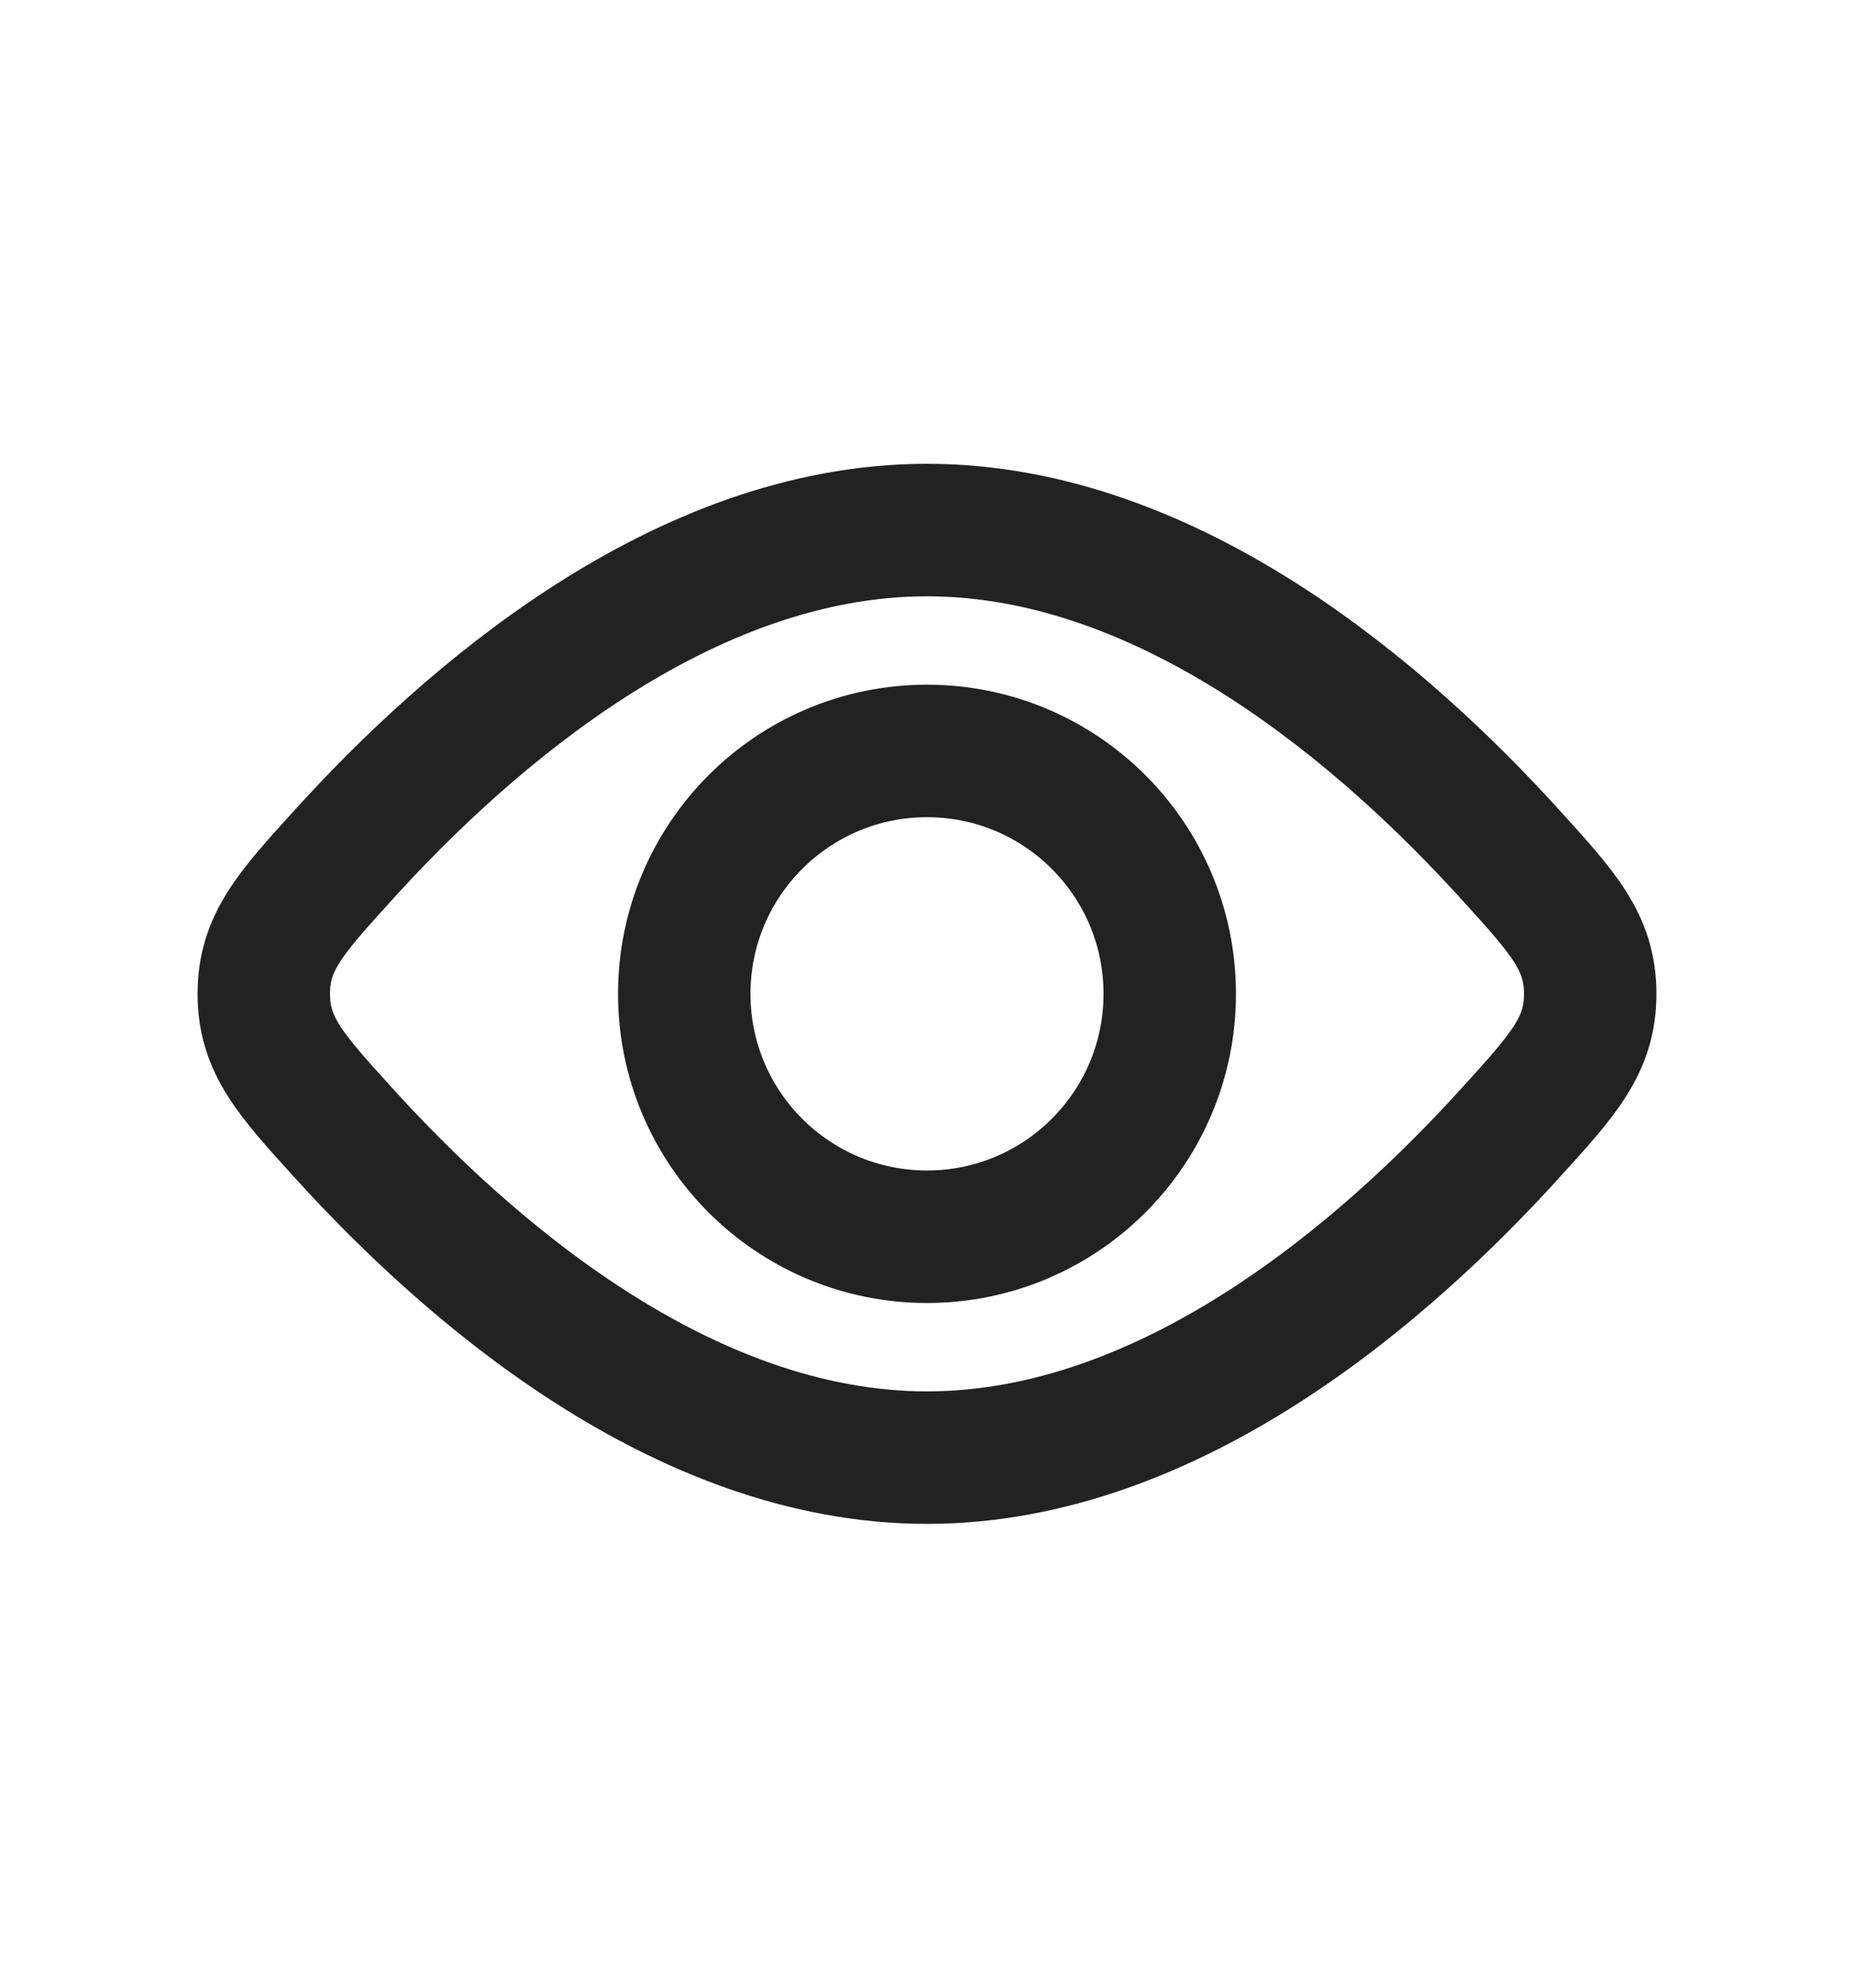 <svg width="14" height="15" viewBox="0 0 14 15" fill="none" xmlns="http://www.w3.org/2000/svg">
<circle cx="7" cy="7.5" r="1.833" stroke="#222222"/>
<path d="M11.41 6.455C11.809 6.894 12.008 7.114 12.008 7.5C12.008 7.886 11.809 8.106 11.41 8.545C10.475 9.577 8.849 11 7 11C5.151 11 3.525 9.577 2.59 8.545C2.191 8.106 1.992 7.886 1.992 7.5C1.992 7.114 2.191 6.894 2.59 6.455C3.525 5.423 5.151 4 7 4C8.849 4 10.475 5.423 11.41 6.455Z" stroke="#222222"/>
</svg>

